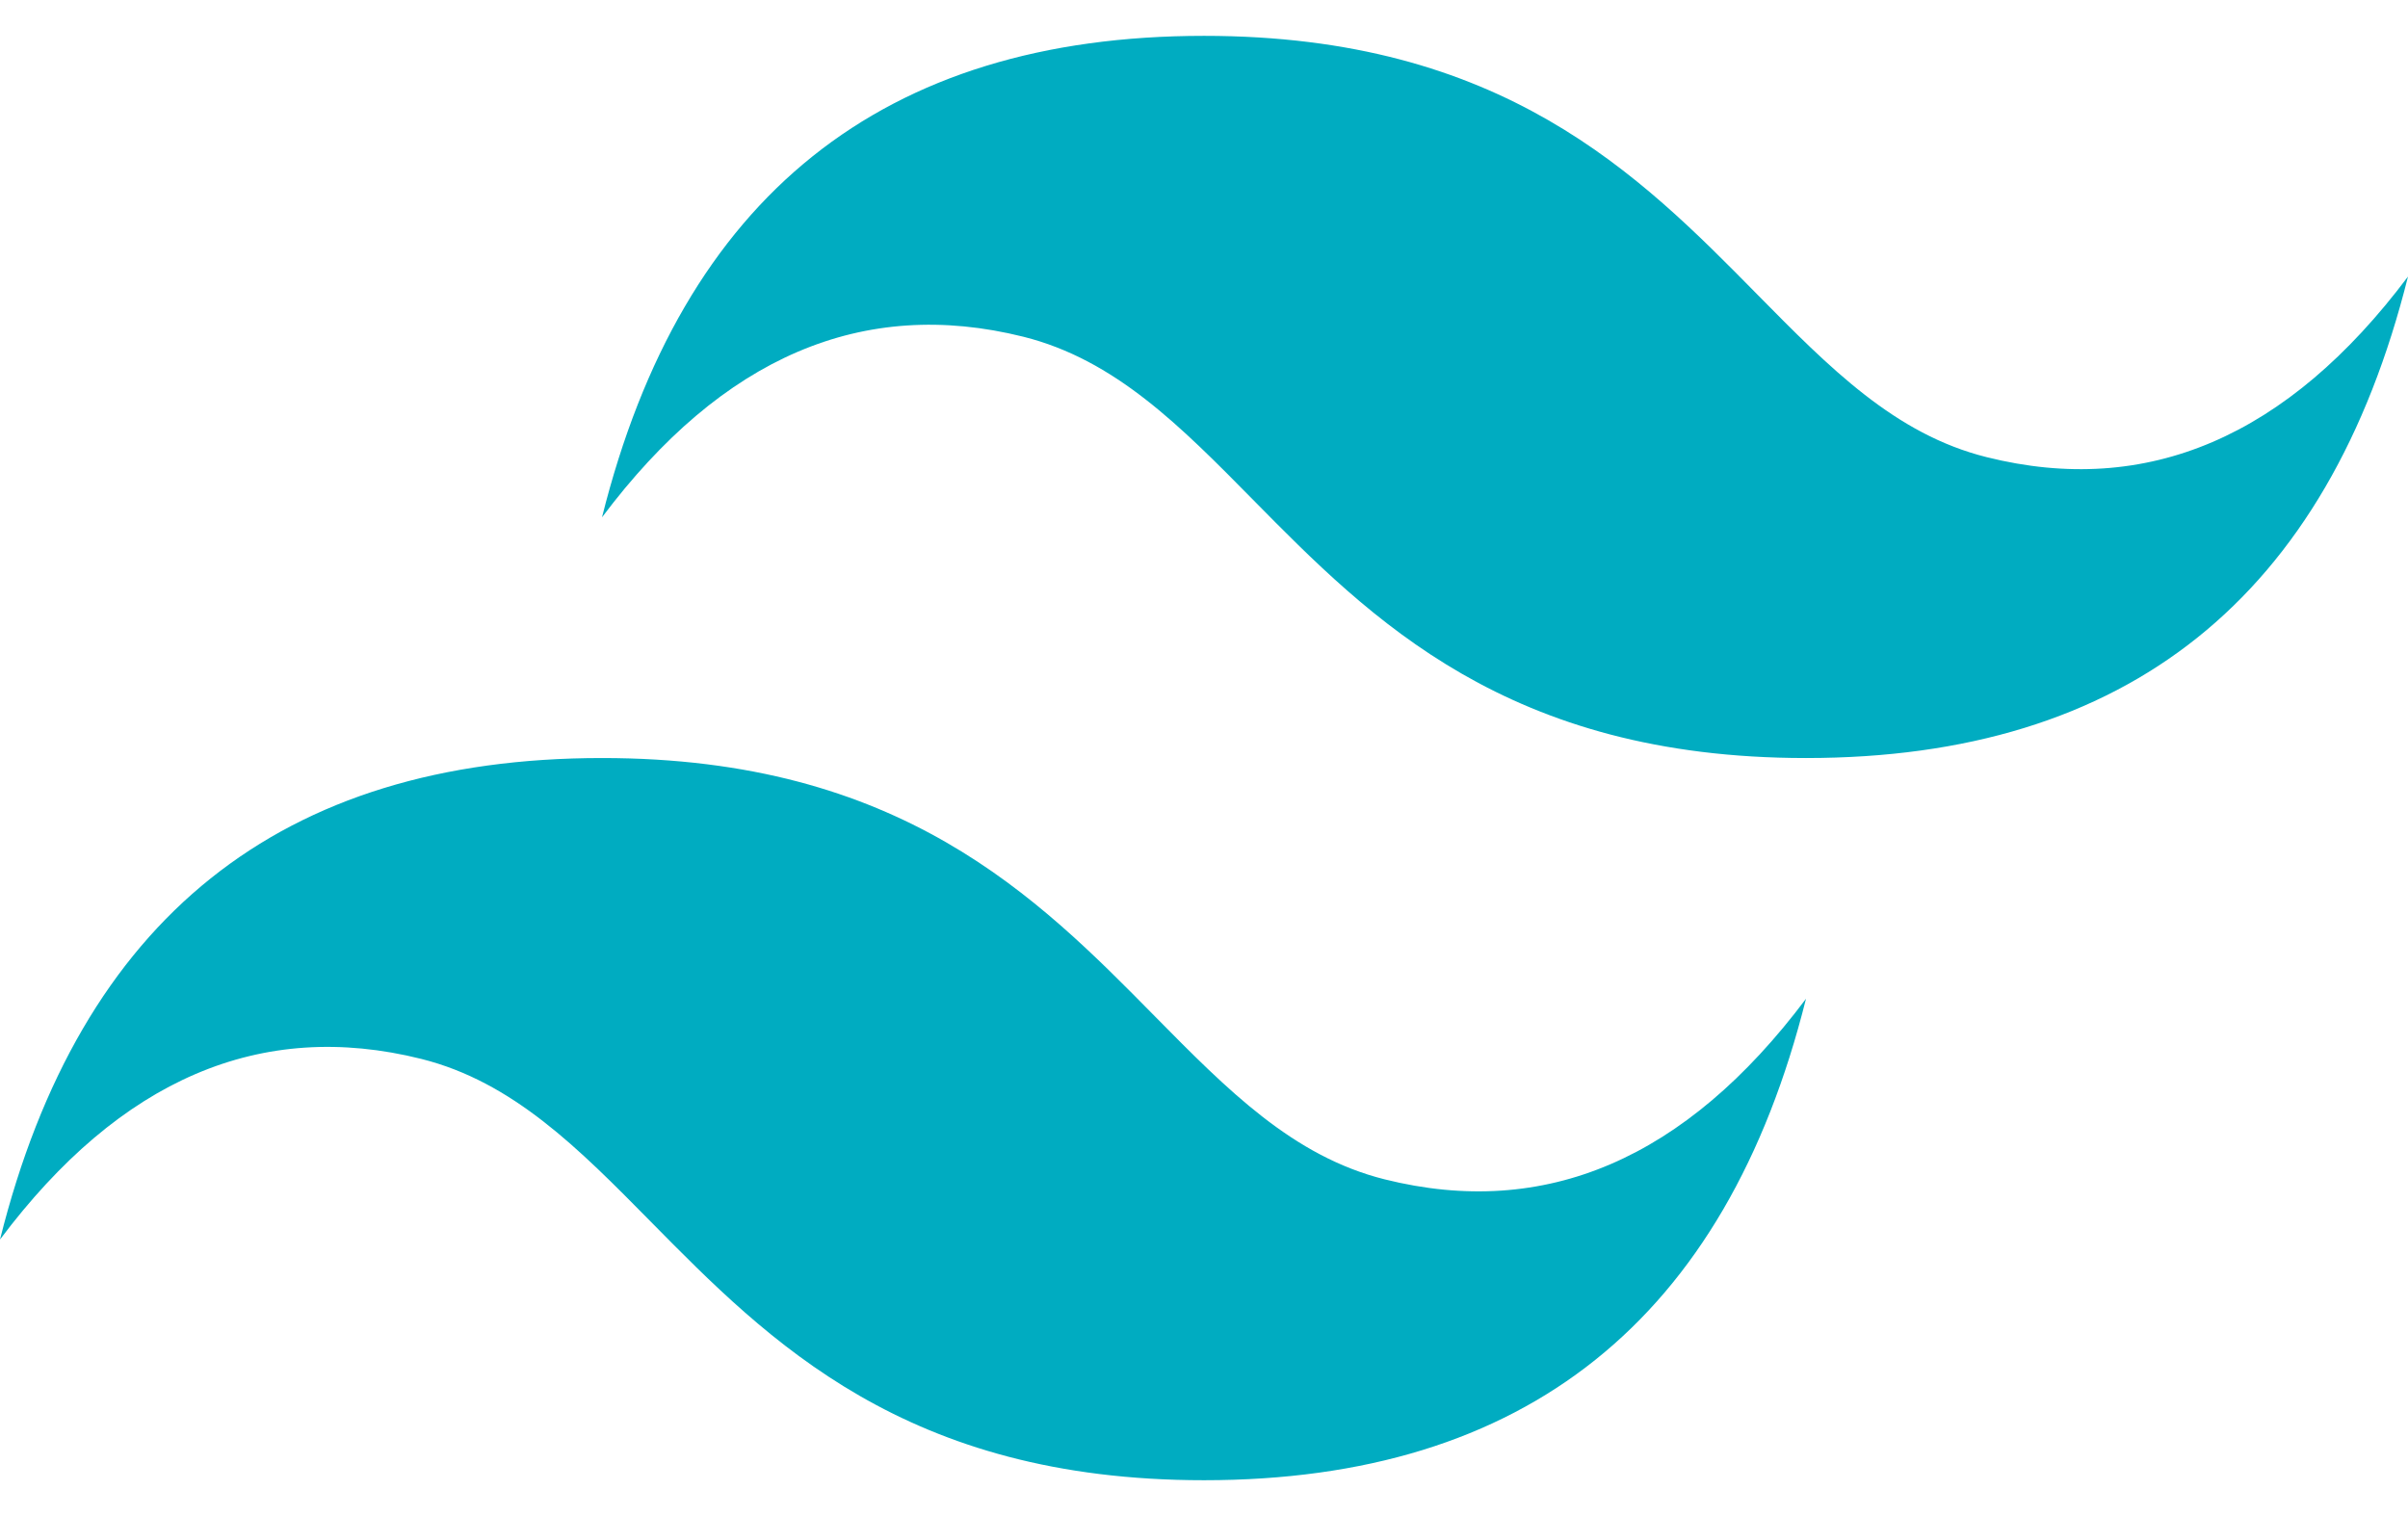 <svg width="27" height="17" viewBox="0 0 27 17" fill="none" xmlns="http://www.w3.org/2000/svg">
<path d="M13.5 0.402C9.9 0.402 7.65 2.202 6.75 5.801C8.1 4.001 9.675 3.327 11.475 3.776C12.502 4.033 13.236 4.778 14.049 5.603C15.372 6.945 16.904 8.5 20.25 8.5C23.85 8.5 26.1 6.701 27 3.101C25.65 4.901 24.075 5.576 22.275 5.126C21.248 4.87 20.514 4.124 19.702 3.3C18.378 1.956 16.846 0.402 13.5 0.402ZM6.75 8.5C3.15 8.5 0.9 10.299 0 13.899C1.35 12.099 2.925 11.424 4.725 11.874C5.752 12.132 6.486 12.876 7.298 13.7C8.622 15.043 10.154 16.598 13.5 16.598C17.1 16.598 19.35 14.799 20.25 11.199C18.9 12.999 17.325 13.674 15.525 13.224C14.498 12.967 13.764 12.222 12.951 11.398C11.628 10.055 10.096 8.5 6.75 8.5Z" fill="#00ACC1"/>
</svg>
